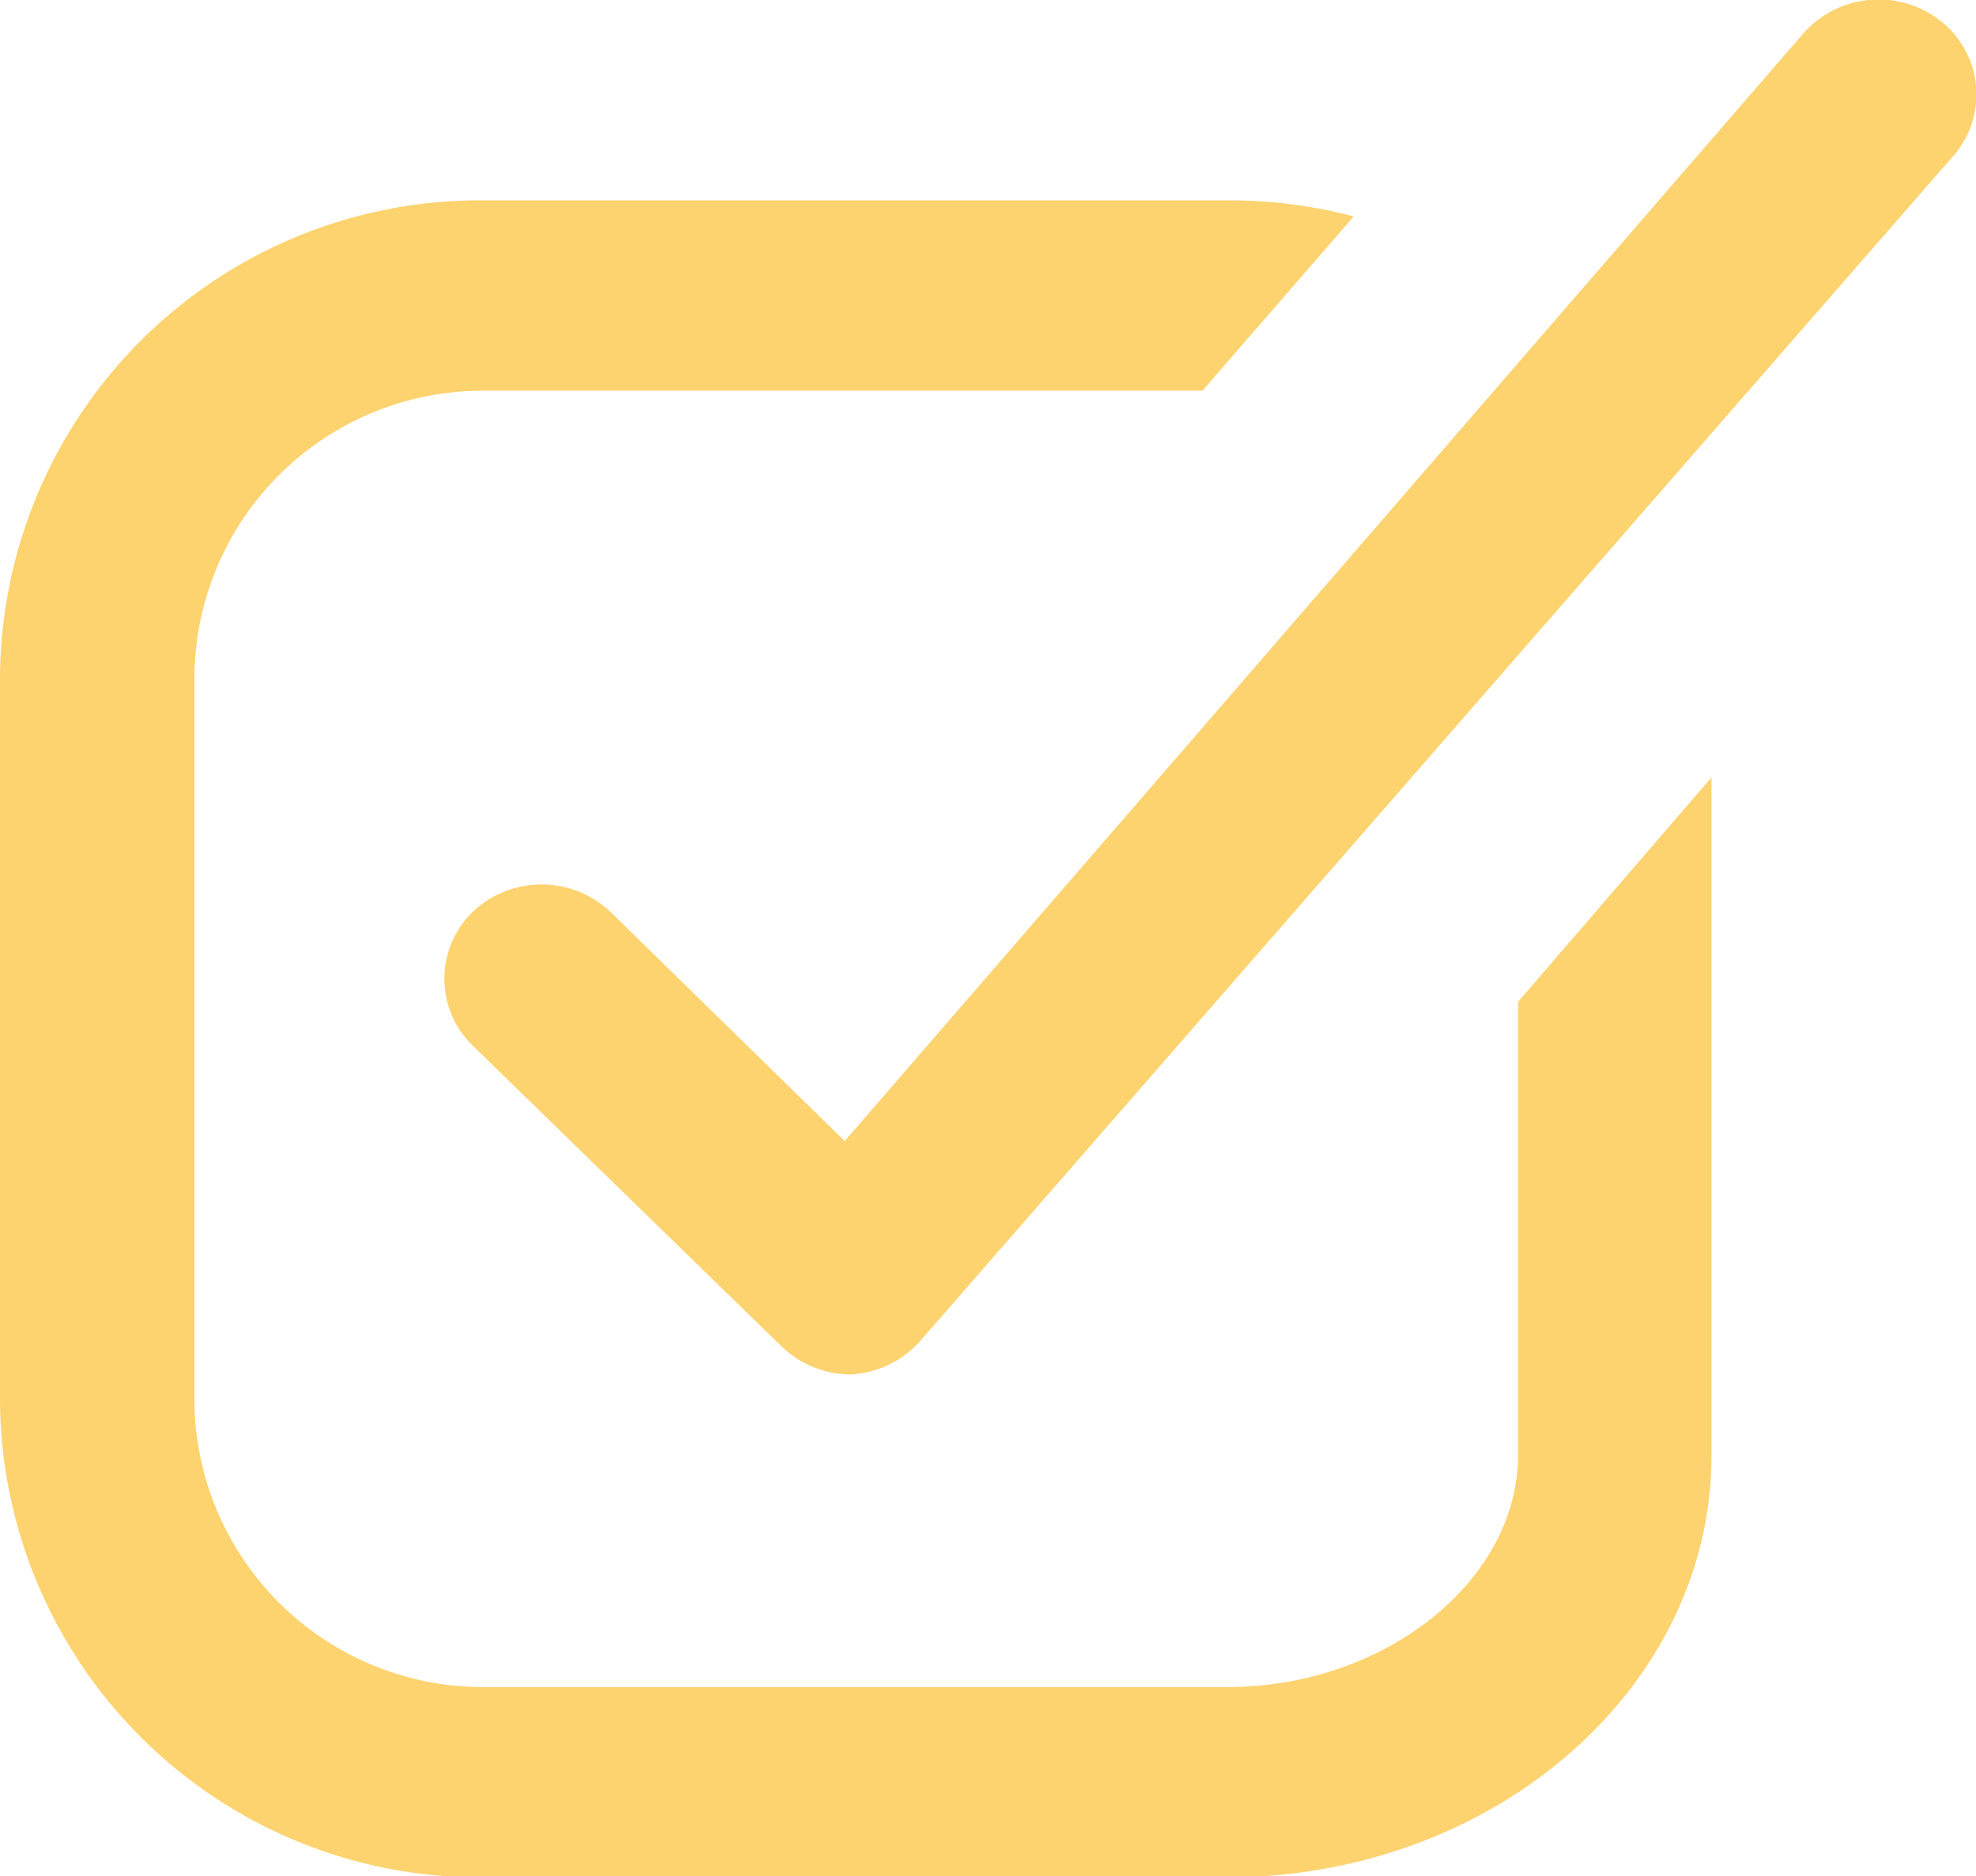 <svg xmlns="http://www.w3.org/2000/svg" viewBox="0 0 19.72 18.73"><title>icon--admissions</title><path d="M15.15,14.52c0,1.26-1.33,2.32-2.9,2.32H4.84A2.88,2.88,0,0,1,1.94,14V6.75A2.88,2.88,0,0,1,4.84,3.9H12l1.51-1.74A4.9,4.9,0,0,0,12.24,2H4.84A4.79,4.79,0,0,0,0,6.75V14a4.79,4.79,0,0,0,4.84,4.74h7.4c2.67,0,4.84-1.89,4.84-4.21V7.76L15.15,10Z" fill="#fdd370"/><path d="M19.38.22A1,1,0,0,0,18,.33L8.43,11.39,6.09,9.1a1,1,0,0,0-1.37,0,.93.93,0,0,0,0,1.34l3.08,3a1,1,0,0,0,.68.28h0a1,1,0,0,0,.7-.33L19.49,1.56A.93.93,0,0,0,19.38.22Z" fill="#fdd370"/></svg>